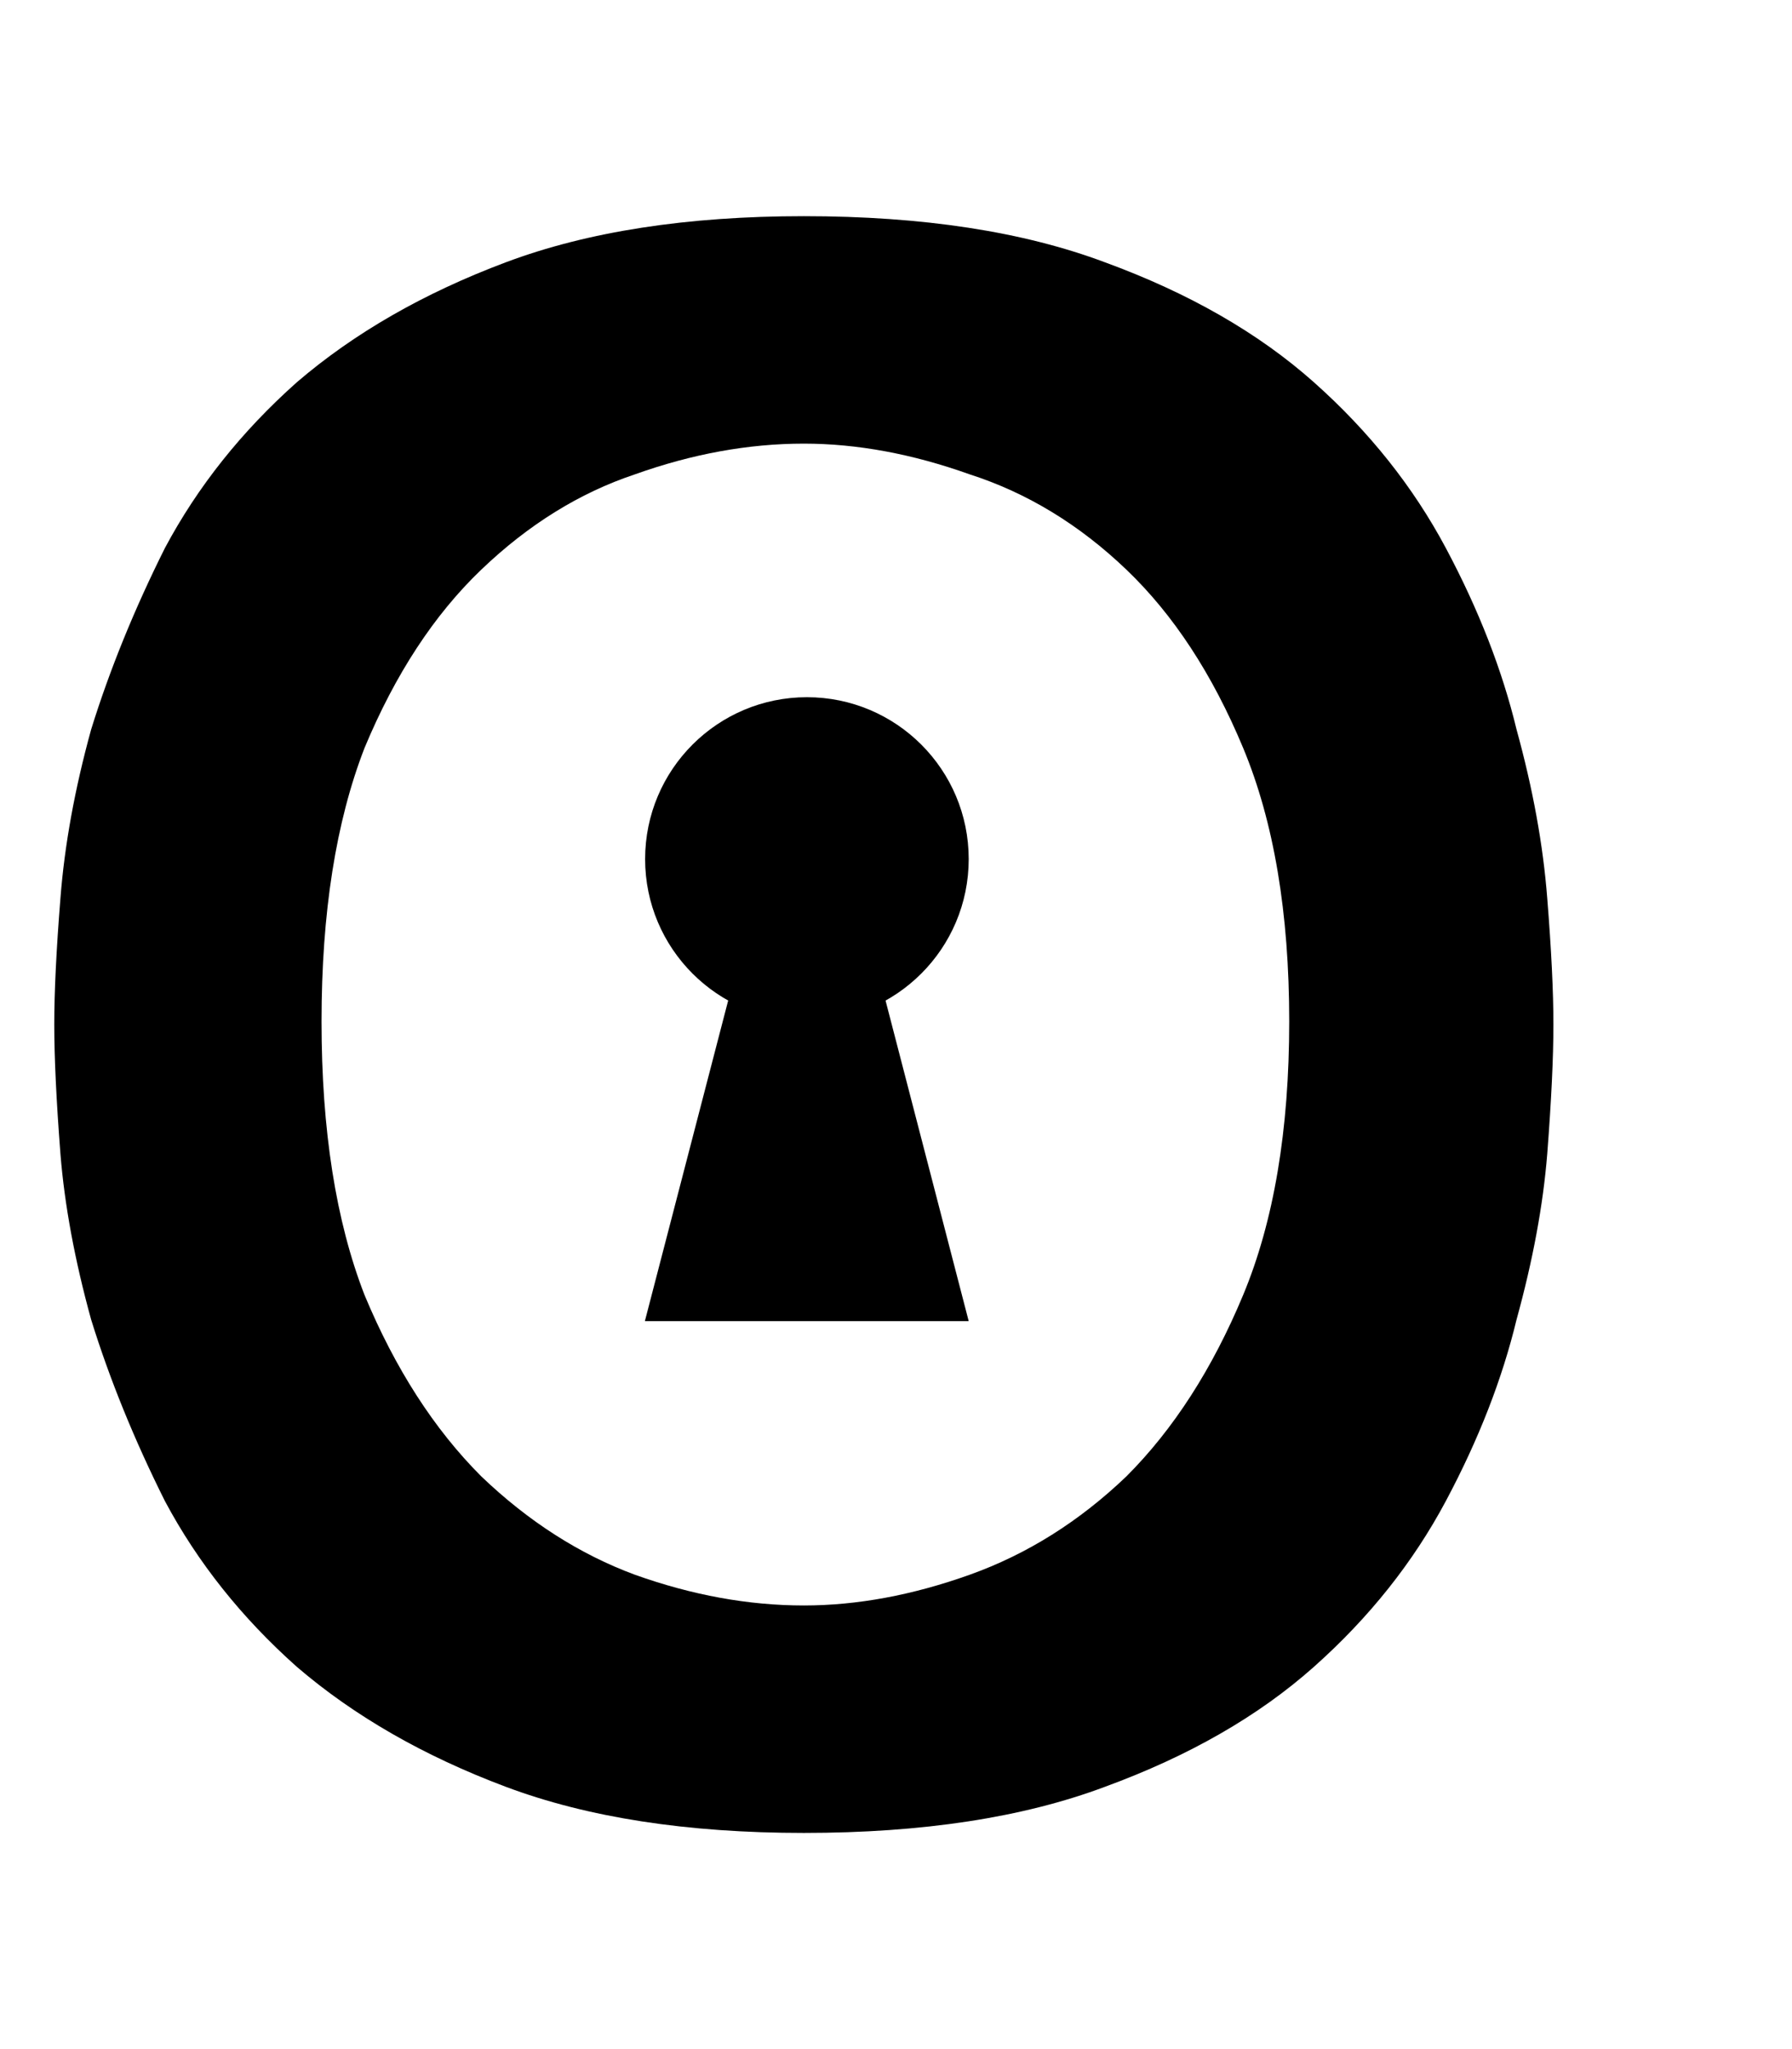<svg width="7" height="8" viewBox="0 0 7 8" fill="none" xmlns="http://www.w3.org/2000/svg">
<path d="M3.14 0.844C3.604 0.844 3.996 0.904 4.316 1.024C4.644 1.144 4.916 1.3 5.132 1.492C5.348 1.684 5.52 1.9 5.648 2.14C5.776 2.38 5.868 2.616 5.924 2.848C5.988 3.08 6.028 3.3 6.044 3.508C6.06 3.708 6.068 3.872 6.068 4C6.068 4.128 6.06 4.296 6.044 4.504C6.028 4.704 5.988 4.92 5.924 5.152C5.868 5.384 5.776 5.62 5.648 5.86C5.52 6.1 5.348 6.316 5.132 6.508C4.916 6.7 4.644 6.856 4.316 6.976C3.996 7.096 3.604 7.156 3.14 7.156C2.684 7.156 2.296 7.096 1.976 6.976C1.656 6.856 1.384 6.7 1.16 6.508C0.944 6.316 0.772 6.1 0.644 5.86C0.524 5.62 0.428 5.384 0.356 5.152C0.292 4.92 0.252 4.704 0.236 4.504C0.22 4.296 0.212 4.128 0.212 4C0.212 3.872 0.22 3.708 0.236 3.508C0.252 3.3 0.292 3.08 0.356 2.848C0.428 2.616 0.524 2.38 0.644 2.14C0.772 1.9 0.944 1.684 1.16 1.492C1.384 1.3 1.656 1.144 1.976 1.024C2.296 0.904 2.684 0.844 3.14 0.844ZM3.14 6.268C3.348 6.268 3.564 6.228 3.788 6.148C4.012 6.068 4.216 5.94 4.4 5.764C4.584 5.58 4.736 5.344 4.856 5.056C4.976 4.768 5.036 4.412 5.036 3.988C5.036 3.564 4.976 3.208 4.856 2.92C4.736 2.632 4.584 2.4 4.4 2.224C4.216 2.048 4.012 1.924 3.788 1.852C3.564 1.772 3.348 1.732 3.14 1.732C2.924 1.732 2.704 1.772 2.48 1.852C2.264 1.924 2.064 2.048 1.88 2.224C1.696 2.4 1.544 2.632 1.424 2.92C1.312 3.208 1.256 3.564 1.256 3.988C1.256 4.412 1.312 4.768 1.424 5.056C1.544 5.344 1.696 5.58 1.88 5.764C2.064 5.94 2.264 6.068 2.48 6.148C2.704 6.228 2.924 6.268 3.14 6.268Z" fill="black"/>
<circle cx="3.152" cy="3.354" r="0.632" fill="black"/>
<path fill-rule="evenodd" clip-rule="evenodd" d="M3.784 5.158L3.224 3H3.08L2.519 5.158H3.784Z" fill="black"/>
</svg>
